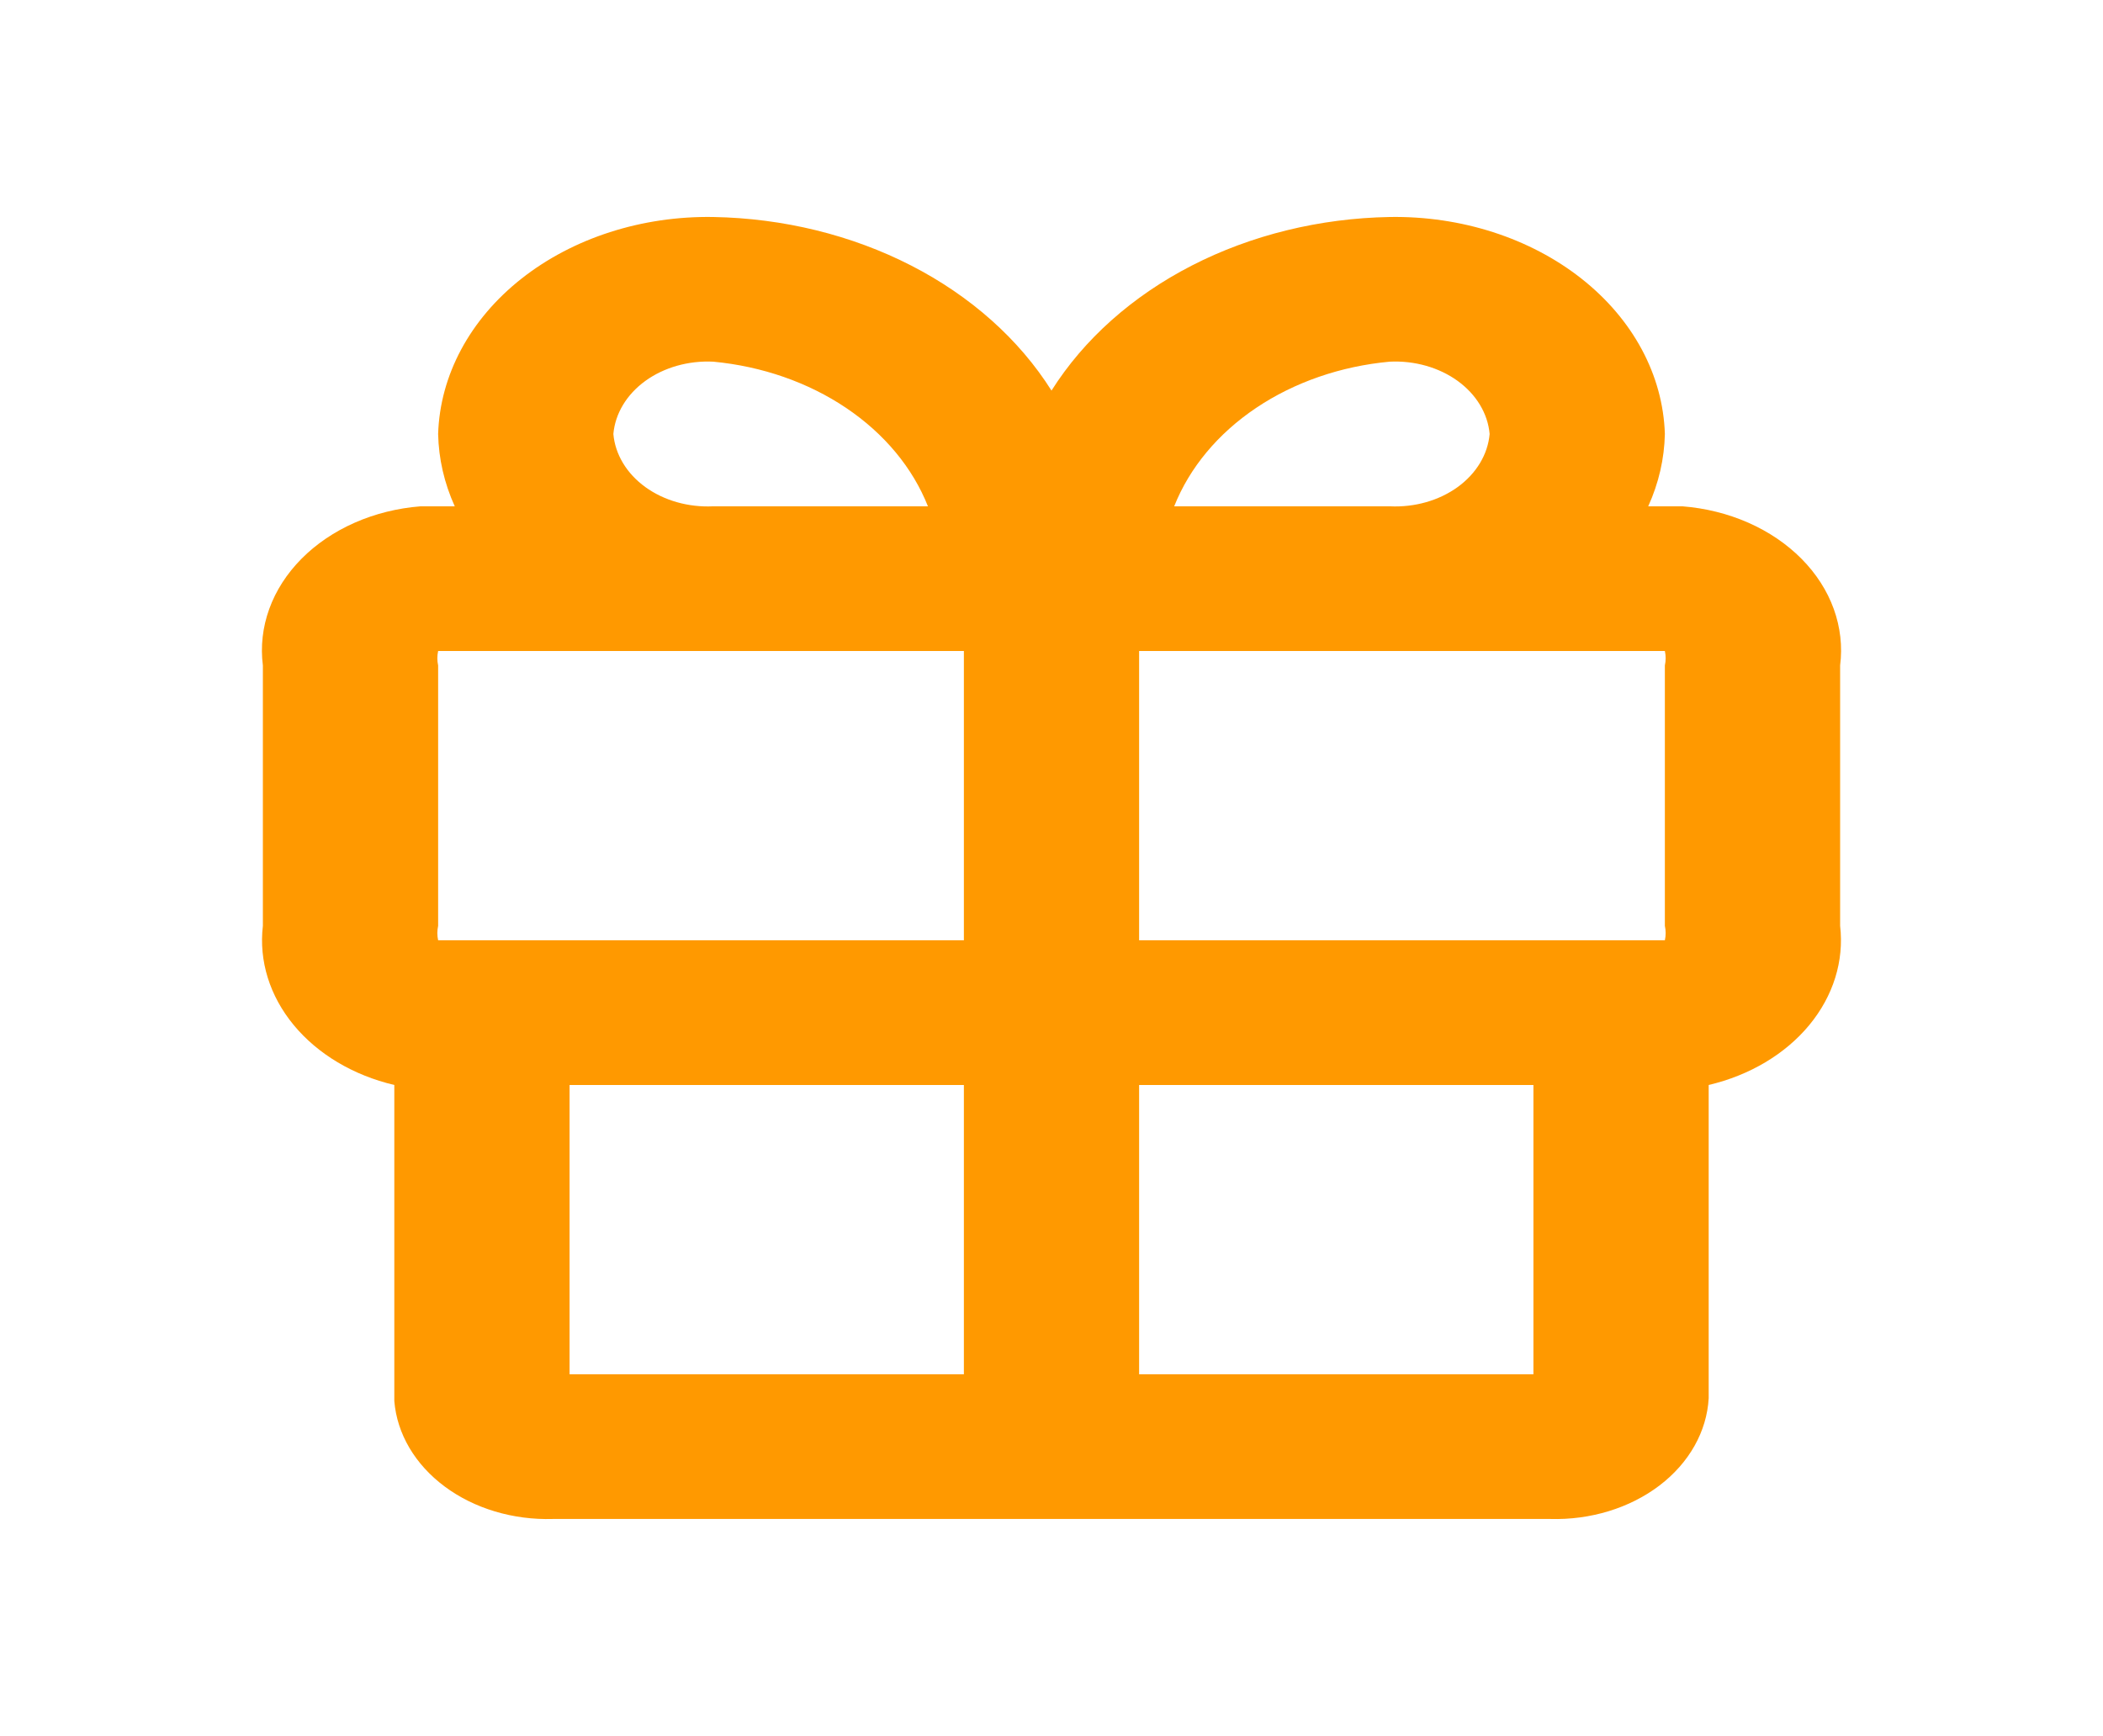 <svg width="86" height="71" viewBox="0 0 86 71" fill="none" xmlns="http://www.w3.org/2000/svg">
<g clip-path="url(#clip0_106_941)">
<path d="M68.8 20.708H67.402C67.832 19.762 68.062 18.761 68.083 17.75C68.008 15.344 66.783 13.06 64.674 11.397C62.566 9.734 59.747 8.827 56.832 8.875C53.967 8.926 51.171 9.612 48.738 10.861C46.305 12.11 44.323 13.877 43 15.975C41.677 13.877 39.695 12.11 37.262 10.861C34.828 9.612 32.033 8.926 29.168 8.875C26.253 8.827 23.434 9.734 21.325 11.397C19.217 13.06 17.992 15.344 17.917 17.75C17.938 18.761 18.168 19.762 18.597 20.708H17.2C16.257 20.782 15.341 21.01 14.505 21.378C13.67 21.746 12.931 22.247 12.331 22.852C11.731 23.457 11.282 24.154 11.011 24.904C10.74 25.653 10.651 26.439 10.75 27.217V37.867C10.582 39.299 11.029 40.735 12.011 41.924C12.993 43.113 14.448 43.98 16.125 44.375V57.303C16.235 58.645 16.974 59.898 18.185 60.798C19.395 61.699 20.983 62.174 22.611 62.125H63.389C65.04 62.173 66.648 61.681 67.863 60.756C69.077 59.831 69.8 58.547 69.875 57.185V44.375C71.551 43.98 73.007 43.113 73.989 41.924C74.971 40.735 75.417 39.299 75.25 37.867V27.217C75.349 26.439 75.26 25.653 74.989 24.904C74.718 24.154 74.269 23.457 73.669 22.852C73.069 22.247 72.33 21.746 71.495 21.378C70.659 21.01 69.743 20.782 68.8 20.708ZM68.083 27.217V37.867C68.126 38.062 68.126 38.263 68.083 38.458H46.583V26.625H68.083C68.126 26.821 68.126 27.021 68.083 27.217ZM56.832 14.792C57.847 14.743 58.844 15.026 59.609 15.579C60.373 16.133 60.843 16.913 60.917 17.75C60.843 18.587 60.373 19.367 59.609 19.921C58.844 20.474 57.847 20.757 56.832 20.708H48.017C48.644 19.128 49.808 17.73 51.371 16.681C52.934 15.632 54.83 14.976 56.832 14.792ZM25.083 17.75C25.157 16.913 25.627 16.133 26.391 15.579C27.155 15.026 28.153 14.743 29.168 14.792C31.164 14.981 33.052 15.639 34.608 16.688C36.164 17.737 37.323 19.132 37.947 20.708H29.168C28.153 20.757 27.155 20.474 26.391 19.921C25.627 19.367 25.157 18.587 25.083 17.75ZM17.917 27.217C17.874 27.021 17.874 26.821 17.917 26.625H39.417V38.458H17.917C17.874 38.263 17.874 38.062 17.917 37.867V27.217ZM23.292 44.375H39.417V56.208H23.292V44.375ZM46.583 56.208V44.375H62.708V56.208H46.583Z" fill="#FF9900"/>
</g>
<defs>
<clipPath id="clip0_106_941">
<rect width="86" height="71" fill="white"/>
</clipPath>
</defs>
</svg>
